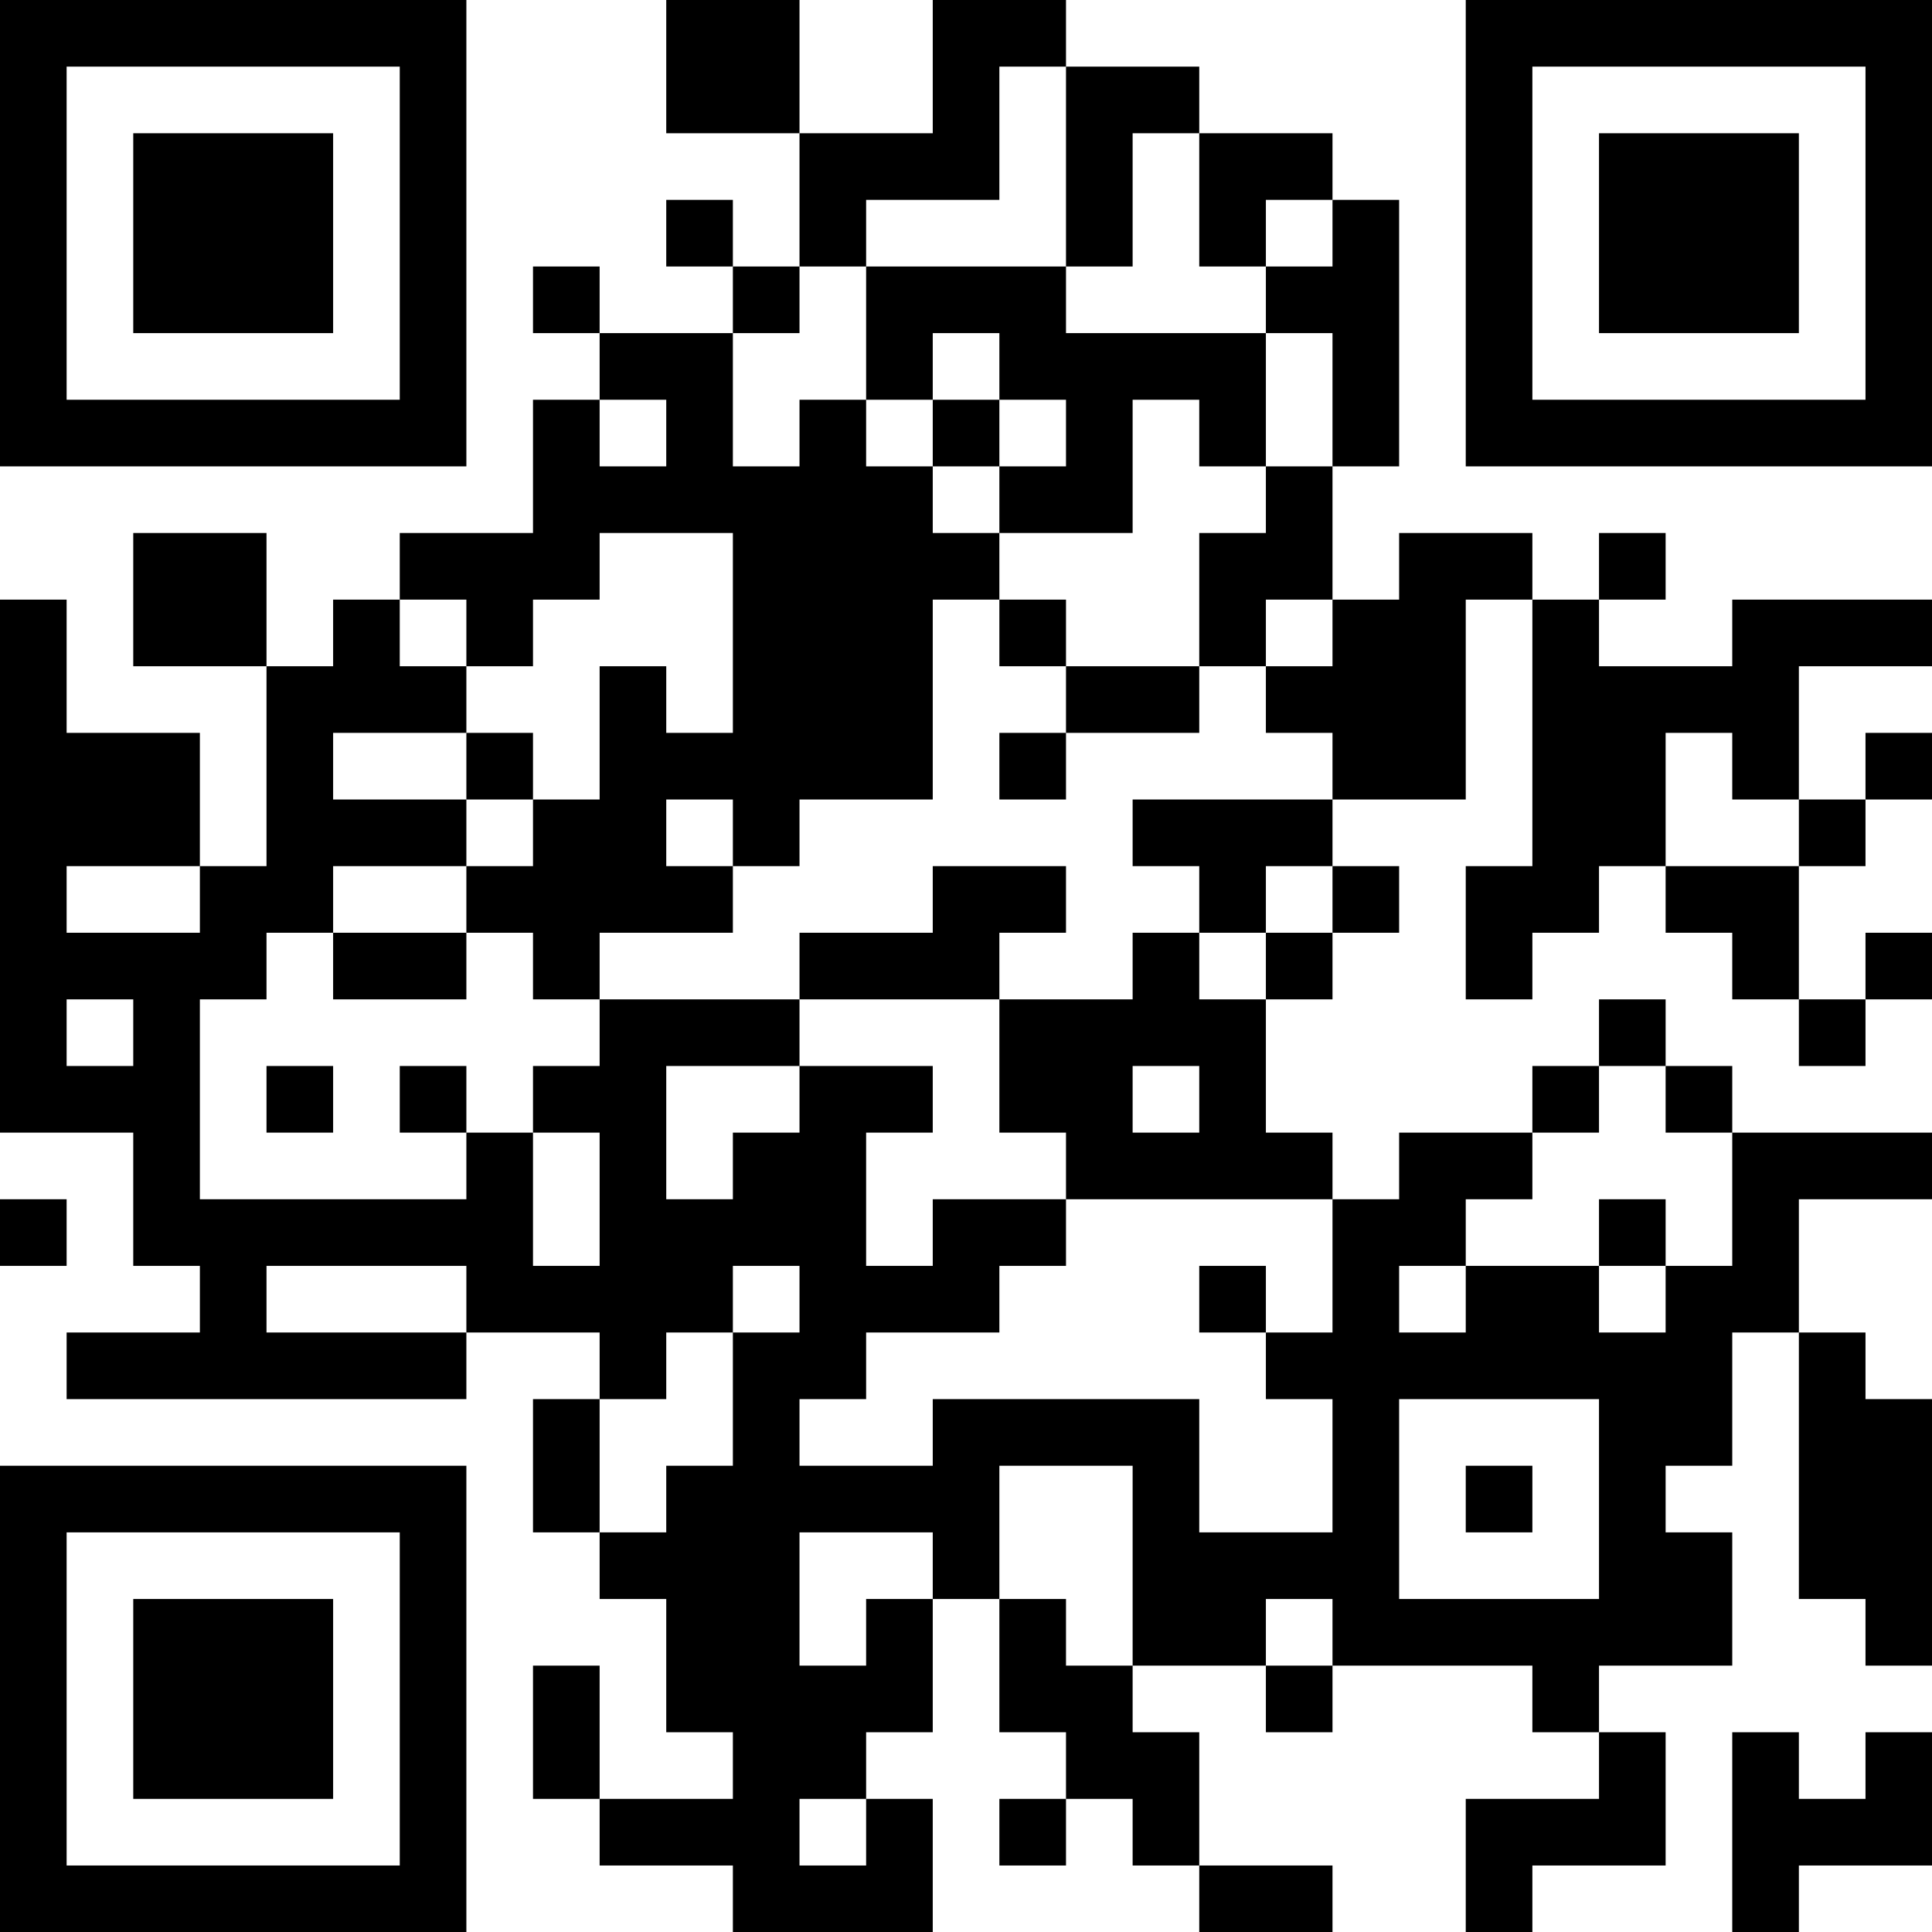 <?xml version="1.0" encoding="UTF-8"?>
<svg xmlns="http://www.w3.org/2000/svg" version="1.1" width="200" height="200" viewBox="0 0 200 200"><rect x="0" y="0" width="200" height="200" fill="#ffffff"/><g transform="scale(6.897)"><g transform="translate(0,0)"><path fill-rule="evenodd" d="M10 0L10 2L12 2L12 4L11 4L11 3L10 3L10 4L11 4L11 5L9 5L9 4L8 4L8 5L9 5L9 6L8 6L8 8L6 8L6 9L5 9L5 10L4 10L4 8L2 8L2 10L4 10L4 13L3 13L3 11L1 11L1 9L0 9L0 17L2 17L2 19L3 19L3 20L1 20L1 21L7 21L7 20L9 20L9 21L8 21L8 23L9 23L9 24L10 24L10 26L11 26L11 27L9 27L9 25L8 25L8 27L9 27L9 28L11 28L11 29L14 29L14 27L13 27L13 26L14 26L14 24L15 24L15 26L16 26L16 27L15 27L15 28L16 28L16 27L17 27L17 28L18 28L18 29L20 29L20 28L18 28L18 26L17 26L17 25L19 25L19 26L20 26L20 25L23 25L23 26L24 26L24 27L22 27L22 29L23 29L23 28L25 28L25 26L24 26L24 25L26 25L26 23L25 23L25 22L26 22L26 20L27 20L27 24L28 24L28 25L29 25L29 21L28 21L28 20L27 20L27 18L29 18L29 17L26 17L26 16L25 16L25 15L24 15L24 16L23 16L23 17L21 17L21 18L20 18L20 17L19 17L19 15L20 15L20 14L21 14L21 13L20 13L20 12L22 12L22 9L23 9L23 13L22 13L22 15L23 15L23 14L24 14L24 13L25 13L25 14L26 14L26 15L27 15L27 16L28 16L28 15L29 15L29 14L28 14L28 15L27 15L27 13L28 13L28 12L29 12L29 11L28 11L28 12L27 12L27 10L29 10L29 9L26 9L26 10L24 10L24 9L25 9L25 8L24 8L24 9L23 9L23 8L21 8L21 9L20 9L20 7L21 7L21 3L20 3L20 2L18 2L18 1L16 1L16 0L14 0L14 2L12 2L12 0ZM15 1L15 3L13 3L13 4L12 4L12 5L11 5L11 7L12 7L12 6L13 6L13 7L14 7L14 8L15 8L15 9L14 9L14 12L12 12L12 13L11 13L11 12L10 12L10 13L11 13L11 14L9 14L9 15L8 15L8 14L7 14L7 13L8 13L8 12L9 12L9 10L10 10L10 11L11 11L11 8L9 8L9 9L8 9L8 10L7 10L7 9L6 9L6 10L7 10L7 11L5 11L5 12L7 12L7 13L5 13L5 14L4 14L4 15L3 15L3 18L7 18L7 17L8 17L8 19L9 19L9 17L8 17L8 16L9 16L9 15L12 15L12 16L10 16L10 18L11 18L11 17L12 17L12 16L14 16L14 17L13 17L13 19L14 19L14 18L16 18L16 19L15 19L15 20L13 20L13 21L12 21L12 22L14 22L14 21L18 21L18 23L20 23L20 21L19 21L19 20L20 20L20 18L16 18L16 17L15 17L15 15L17 15L17 14L18 14L18 15L19 15L19 14L20 14L20 13L19 13L19 14L18 14L18 13L17 13L17 12L20 12L20 11L19 11L19 10L20 10L20 9L19 9L19 10L18 10L18 8L19 8L19 7L20 7L20 5L19 5L19 4L20 4L20 3L19 3L19 4L18 4L18 2L17 2L17 4L16 4L16 1ZM13 4L13 6L14 6L14 7L15 7L15 8L17 8L17 6L18 6L18 7L19 7L19 5L16 5L16 4ZM14 5L14 6L15 6L15 7L16 7L16 6L15 6L15 5ZM9 6L9 7L10 7L10 6ZM15 9L15 10L16 10L16 11L15 11L15 12L16 12L16 11L18 11L18 10L16 10L16 9ZM7 11L7 12L8 12L8 11ZM25 11L25 13L27 13L27 12L26 12L26 11ZM1 13L1 14L3 14L3 13ZM14 13L14 14L12 14L12 15L15 15L15 14L16 14L16 13ZM5 14L5 15L7 15L7 14ZM1 15L1 16L2 16L2 15ZM4 16L4 17L5 17L5 16ZM6 16L6 17L7 17L7 16ZM17 16L17 17L18 17L18 16ZM24 16L24 17L23 17L23 18L22 18L22 19L21 19L21 20L22 20L22 19L24 19L24 20L25 20L25 19L26 19L26 17L25 17L25 16ZM0 18L0 19L1 19L1 18ZM24 18L24 19L25 19L25 18ZM4 19L4 20L7 20L7 19ZM11 19L11 20L10 20L10 21L9 21L9 23L10 23L10 22L11 22L11 20L12 20L12 19ZM18 19L18 20L19 20L19 19ZM21 21L21 24L24 24L24 21ZM15 22L15 24L16 24L16 25L17 25L17 22ZM22 22L22 23L23 23L23 22ZM12 23L12 25L13 25L13 24L14 24L14 23ZM19 24L19 25L20 25L20 24ZM26 26L26 29L27 29L27 28L29 28L29 26L28 26L28 27L27 27L27 26ZM12 27L12 28L13 28L13 27ZM0 0L0 7L7 7L7 0ZM1 1L1 6L6 6L6 1ZM2 2L2 5L5 5L5 2ZM22 0L22 7L29 7L29 0ZM23 1L23 6L28 6L28 1ZM24 2L24 5L27 5L27 2ZM0 22L0 29L7 29L7 22ZM1 23L1 28L6 28L6 23ZM2 24L2 27L5 27L5 24Z" fill="#000000"/></g></g></svg>
